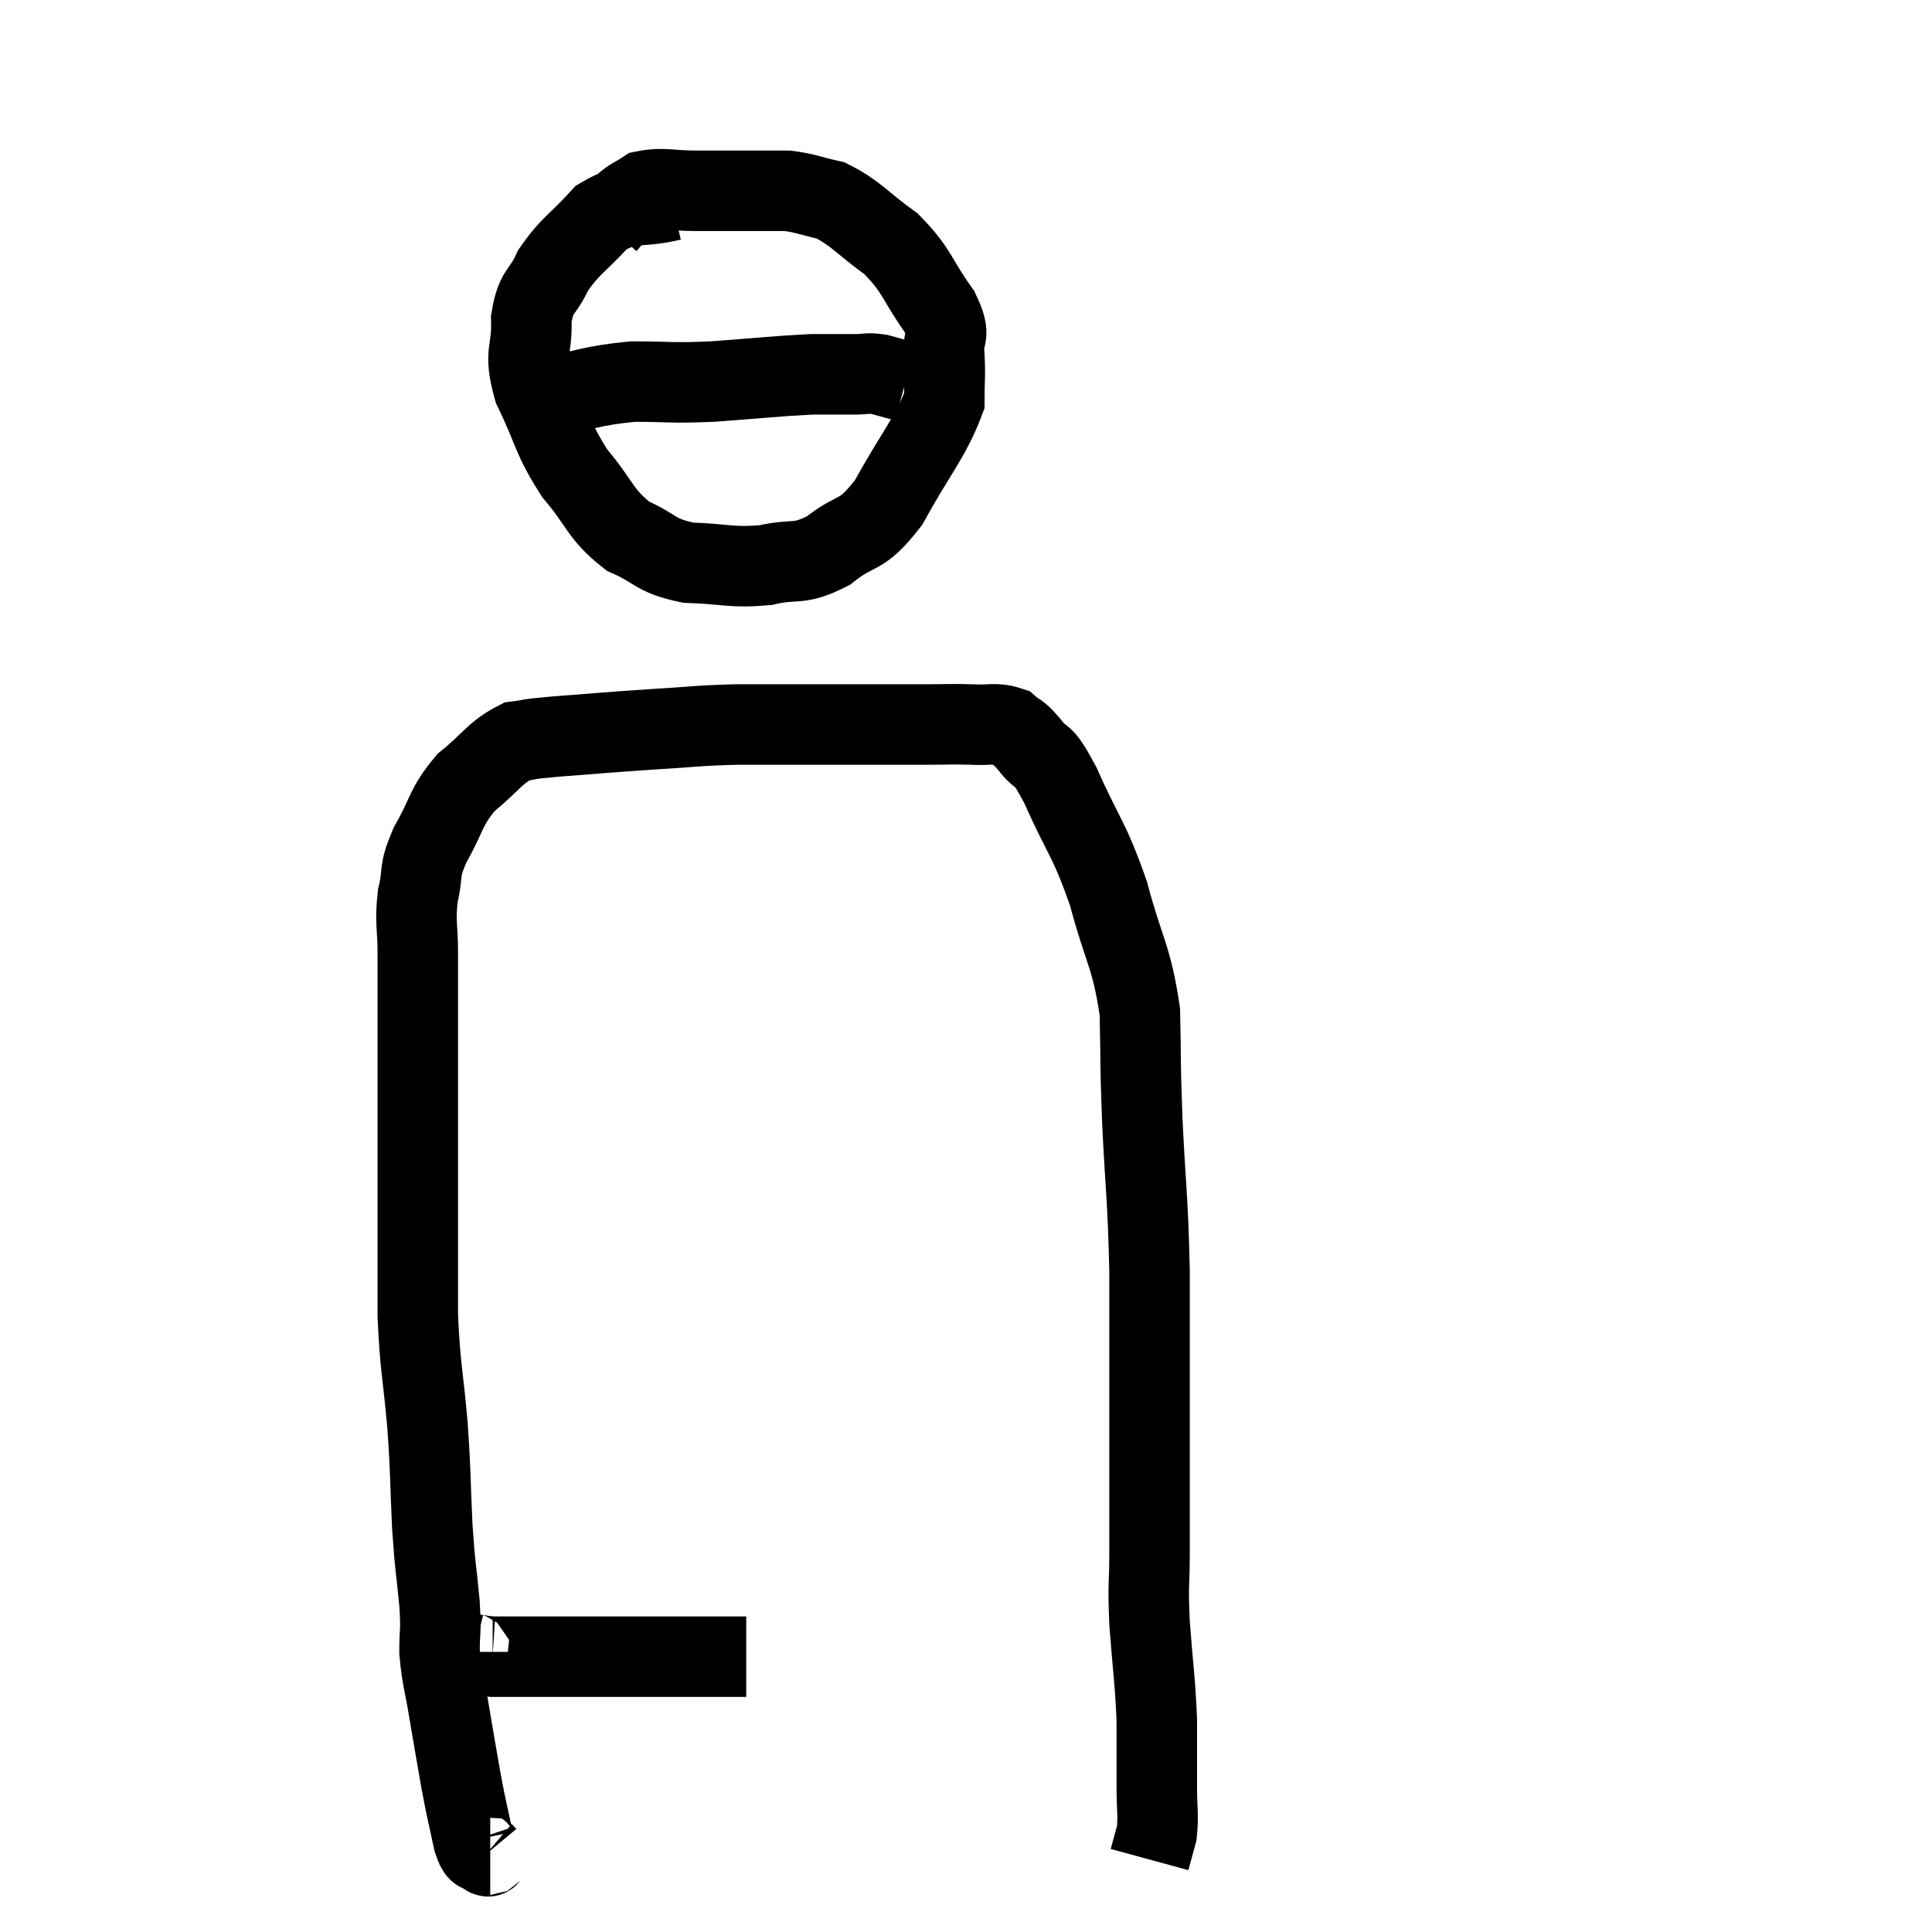 <svg width="48" height="48" viewBox="0 0 48 48" xmlns="http://www.w3.org/2000/svg"><path d="M 11.76 41.04 C 11.76 41.07, 11.64 41.07, 11.76 41.1 C 12 41.13, 12 41.145, 12.24 41.16 C 12.48 41.16, 12.495 41.16, 12.72 41.16 C 12.93 41.16, 12.915 41.16, 13.14 41.16 C 13.38 41.16, 13.275 41.16, 13.62 41.16 C 14.07 41.16, 14.025 41.16, 14.52 41.16 C 15.06 41.16, 15.165 41.16, 15.6 41.16 C 15.93 41.16, 15.945 41.16, 16.26 41.16 C 16.56 41.16, 16.59 41.16, 16.86 41.16 C 17.1 41.16, 17.115 41.16, 17.34 41.16 C 17.55 41.16, 17.49 41.16, 17.76 41.16 C 18.09 41.16, 18.225 41.16, 18.42 41.16 L 18.54 41.16" fill="none" stroke="black" stroke-width="2"></path><path d="M 12.18 46.08 C 12.12 46.08, 12.165 46.17, 12.06 46.08 C 11.91 45.9, 11.91 46.17, 11.76 45.72 C 11.61 45, 11.61 45.075, 11.46 44.28 C 11.31 43.41, 11.295 43.35, 11.16 42.54 C 11.04 41.79, 10.98 41.715, 10.92 41.04 C 10.92 40.44, 10.965 40.62, 10.92 39.84 C 10.83 38.88, 10.815 39.03, 10.74 37.92 C 10.68 36.66, 10.71 36.705, 10.62 35.4 C 10.5 34.05, 10.44 34.005, 10.38 32.7 C 10.38 31.44, 10.38 31.5, 10.38 30.18 C 10.38 28.8, 10.38 28.62, 10.38 27.42 C 10.38 26.4, 10.38 26.31, 10.38 25.38 C 10.38 24.54, 10.38 24.48, 10.38 23.7 C 10.38 22.98, 10.305 22.935, 10.38 22.26 C 10.53 21.63, 10.38 21.705, 10.68 21 C 11.13 20.22, 11.04 20.085, 11.58 19.44 C 12.21 18.93, 12.285 18.705, 12.84 18.42 C 13.32 18.36, 12.96 18.375, 13.8 18.3 C 15 18.21, 15.075 18.195, 16.2 18.12 C 17.25 18.06, 17.22 18.03, 18.3 18 C 19.41 18, 19.68 18, 20.52 18 C 21.09 18, 21.03 18, 21.66 18 C 22.35 18, 22.425 18, 23.04 18 C 23.58 18, 23.61 17.985, 24.12 18 C 24.6 18.03, 24.72 17.94, 25.08 18.06 C 25.32 18.27, 25.245 18.12, 25.56 18.48 C 25.95 18.99, 25.845 18.57, 26.34 19.5 C 26.94 20.85, 27.045 20.79, 27.54 22.2 C 27.93 23.67, 28.11 23.73, 28.32 25.14 C 28.35 26.49, 28.32 26.235, 28.38 27.84 C 28.47 29.7, 28.515 29.67, 28.56 31.56 C 28.56 33.48, 28.56 33.645, 28.56 35.4 C 28.56 36.99, 28.56 37.35, 28.56 38.58 C 28.56 39.45, 28.515 39.285, 28.56 40.32 C 28.65 41.52, 28.695 41.7, 28.74 42.72 C 28.74 43.56, 28.74 43.695, 28.74 44.4 C 28.74 44.97, 28.785 45.09, 28.74 45.54 C 28.65 45.87, 28.605 46.035, 28.56 46.2 C 28.56 46.2, 28.56 46.2, 28.56 46.2 L 28.56 46.2" fill="none" stroke="black" stroke-width="2"></path><path d="M 16.68 4.98 C 15.81 5.19, 15.675 4.965, 14.94 5.4 C 14.34 6.06, 14.175 6.09, 13.74 6.72 C 13.47 7.32, 13.32 7.185, 13.2 7.92 C 13.23 8.79, 12.99 8.7, 13.26 9.66 C 13.77 10.71, 13.695 10.845, 14.28 11.76 C 14.94 12.54, 14.895 12.765, 15.6 13.32 C 16.35 13.65, 16.245 13.8, 17.1 13.98 C 18.06 14.01, 18.15 14.115, 19.02 14.04 C 19.8 13.86, 19.815 14.07, 20.58 13.68 C 21.33 13.08, 21.36 13.41, 22.08 12.48 C 22.77 11.22, 23.115 10.875, 23.46 9.96 C 23.46 9.39, 23.49 9.375, 23.46 8.82 C 23.4 8.28, 23.67 8.43, 23.34 7.74 C 22.74 6.9, 22.815 6.75, 22.14 6.06 C 21.39 5.52, 21.285 5.31, 20.64 4.98 C 20.1 4.86, 20.025 4.8, 19.56 4.74 C 19.17 4.74, 19.35 4.74, 18.78 4.74 C 18.03 4.74, 17.97 4.74, 17.28 4.74 C 16.65 4.74, 16.47 4.65, 16.02 4.74 C 15.75 4.92, 15.72 4.89, 15.48 5.1 L 15.06 5.58" fill="none" stroke="black" stroke-width="2"></path><path d="M 13.44 9.9 C 14.58 9.69, 14.655 9.585, 15.72 9.48 C 16.71 9.48, 16.59 9.525, 17.7 9.48 C 18.93 9.39, 19.275 9.345, 20.16 9.3 C 20.7 9.3, 20.82 9.3, 21.24 9.3 C 21.54 9.3, 21.525 9.255, 21.84 9.3 C 22.17 9.39, 22.335 9.435, 22.5 9.48 L 22.5 9.48" fill="none" stroke="black" stroke-width="2"></path></svg>